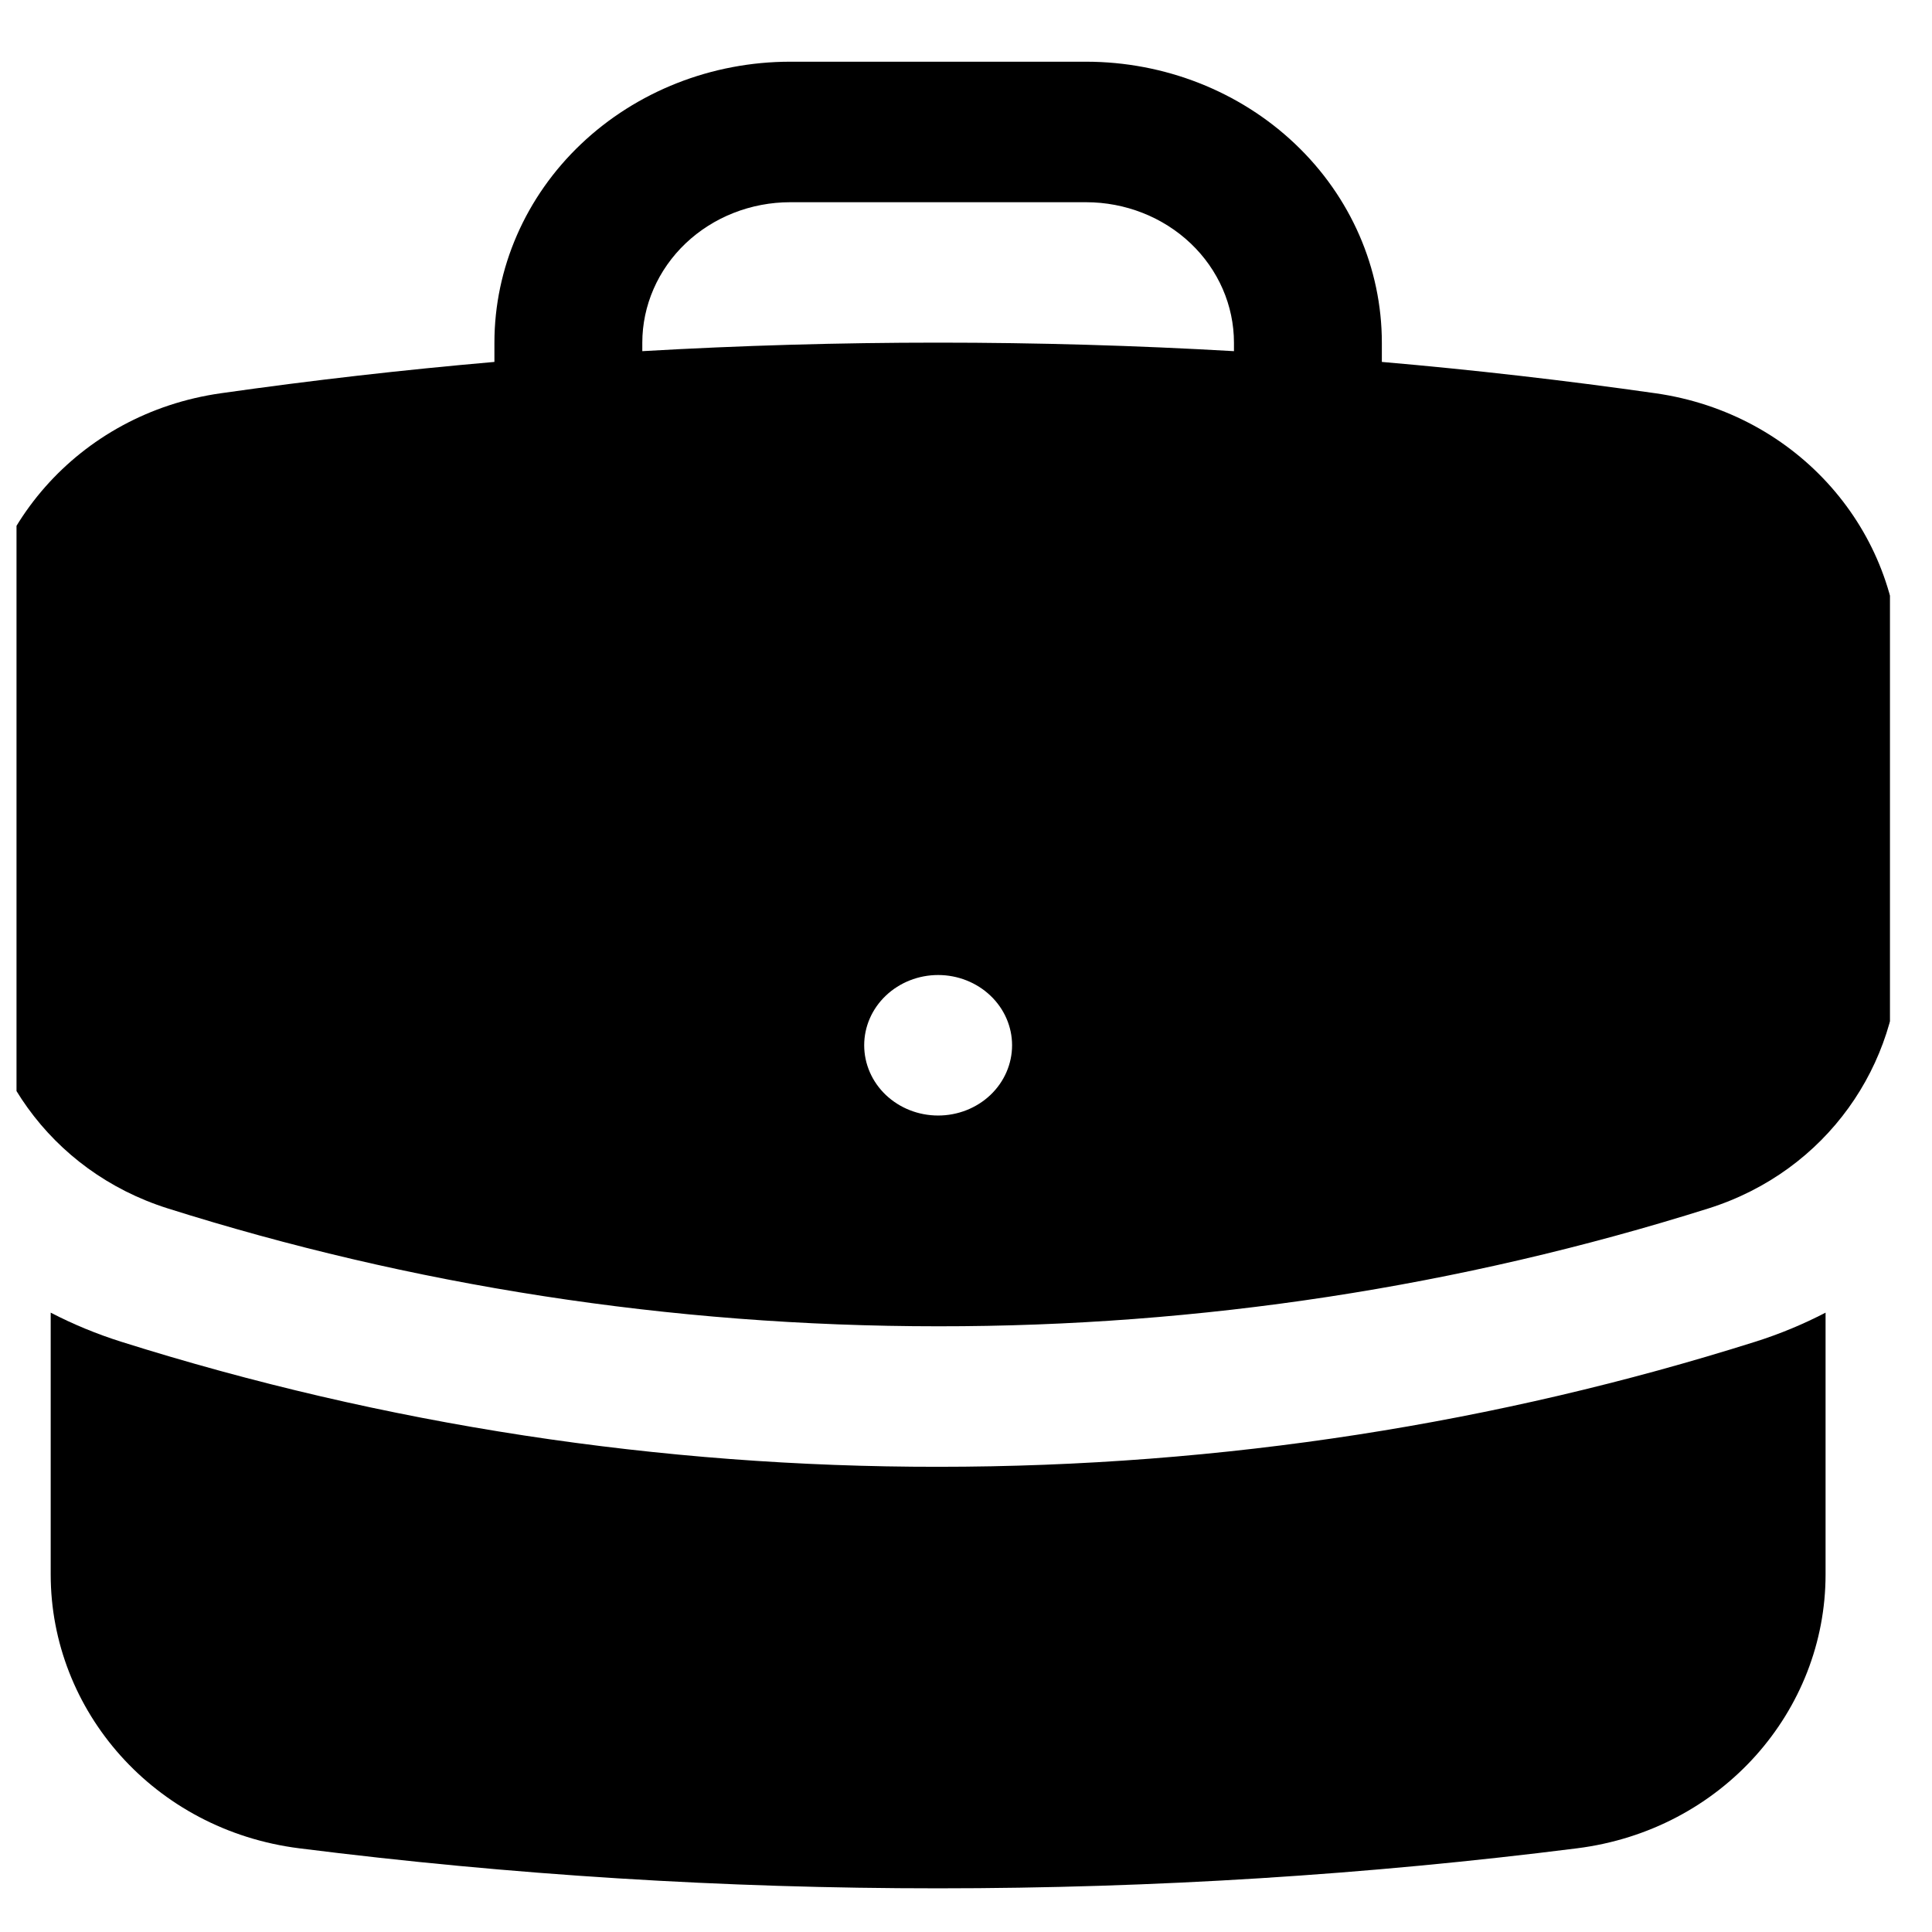 <svg width="33" height="33" viewBox="0 0 33 33" fill="none" xmlns="http://www.w3.org/2000/svg">
<g clip-path="url(#clip0_26_248)">
<path fill-rule="evenodd" clip-rule="evenodd" d="M8.445 5.854C8.445 4.581 8.977 3.36 9.925 2.46C10.873 1.56 12.158 1.054 13.498 1.054H18.55C19.89 1.054 21.176 1.56 22.123 2.46C23.071 3.36 23.603 4.581 23.603 5.854V6.182C25.174 6.318 26.731 6.497 28.275 6.717C30.724 7.065 32.445 9.089 32.445 11.384V16.237C32.445 18.174 31.209 20 29.184 20.64C24.94 21.978 20.496 22.658 16.024 22.654C11.426 22.654 7.002 21.947 2.864 20.64C0.839 20 -0.397 18.174 -0.397 16.237V11.384C-0.397 9.089 1.324 7.064 3.773 6.717C5.325 6.496 6.883 6.318 8.445 6.182V5.854ZM21.077 5.854V5.998C17.711 5.804 14.337 5.804 10.971 5.998V5.854C10.971 5.218 11.238 4.607 11.711 4.157C12.185 3.707 12.828 3.454 13.498 3.454H18.55C19.22 3.454 19.863 3.707 20.337 4.157C20.811 4.607 21.077 5.218 21.077 5.854ZM16.024 19.054C16.359 19.054 16.68 18.928 16.917 18.703C17.154 18.478 17.287 18.172 17.287 17.854C17.287 17.536 17.154 17.231 16.917 17.006C16.68 16.781 16.359 16.654 16.024 16.654C15.689 16.654 15.368 16.781 15.131 17.006C14.894 17.231 14.761 17.536 14.761 17.854C14.761 18.172 14.894 18.478 15.131 18.703C15.368 18.928 15.689 19.054 16.024 19.054Z" fill="black"/>
<path d="M0.866 26.894V22.421C1.25 22.62 1.652 22.786 2.067 22.917C6.568 24.337 11.281 25.058 16.024 25.054C20.895 25.054 25.59 24.305 29.981 22.918C30.406 22.784 30.806 22.616 31.182 22.421V26.894C31.182 29.218 29.419 31.259 26.933 31.571C23.362 32.022 19.721 32.254 16.024 32.254C12.376 32.255 8.732 32.027 5.115 31.571C2.63 31.259 0.866 29.218 0.866 26.894Z" fill="black"/>
</g>
<defs>
<clipPath id="clip0_26_248">
<rect width="32" height="32" fill="white" transform="translate(0.282 0.654)"/>
</clipPath>
</defs>
</svg>
